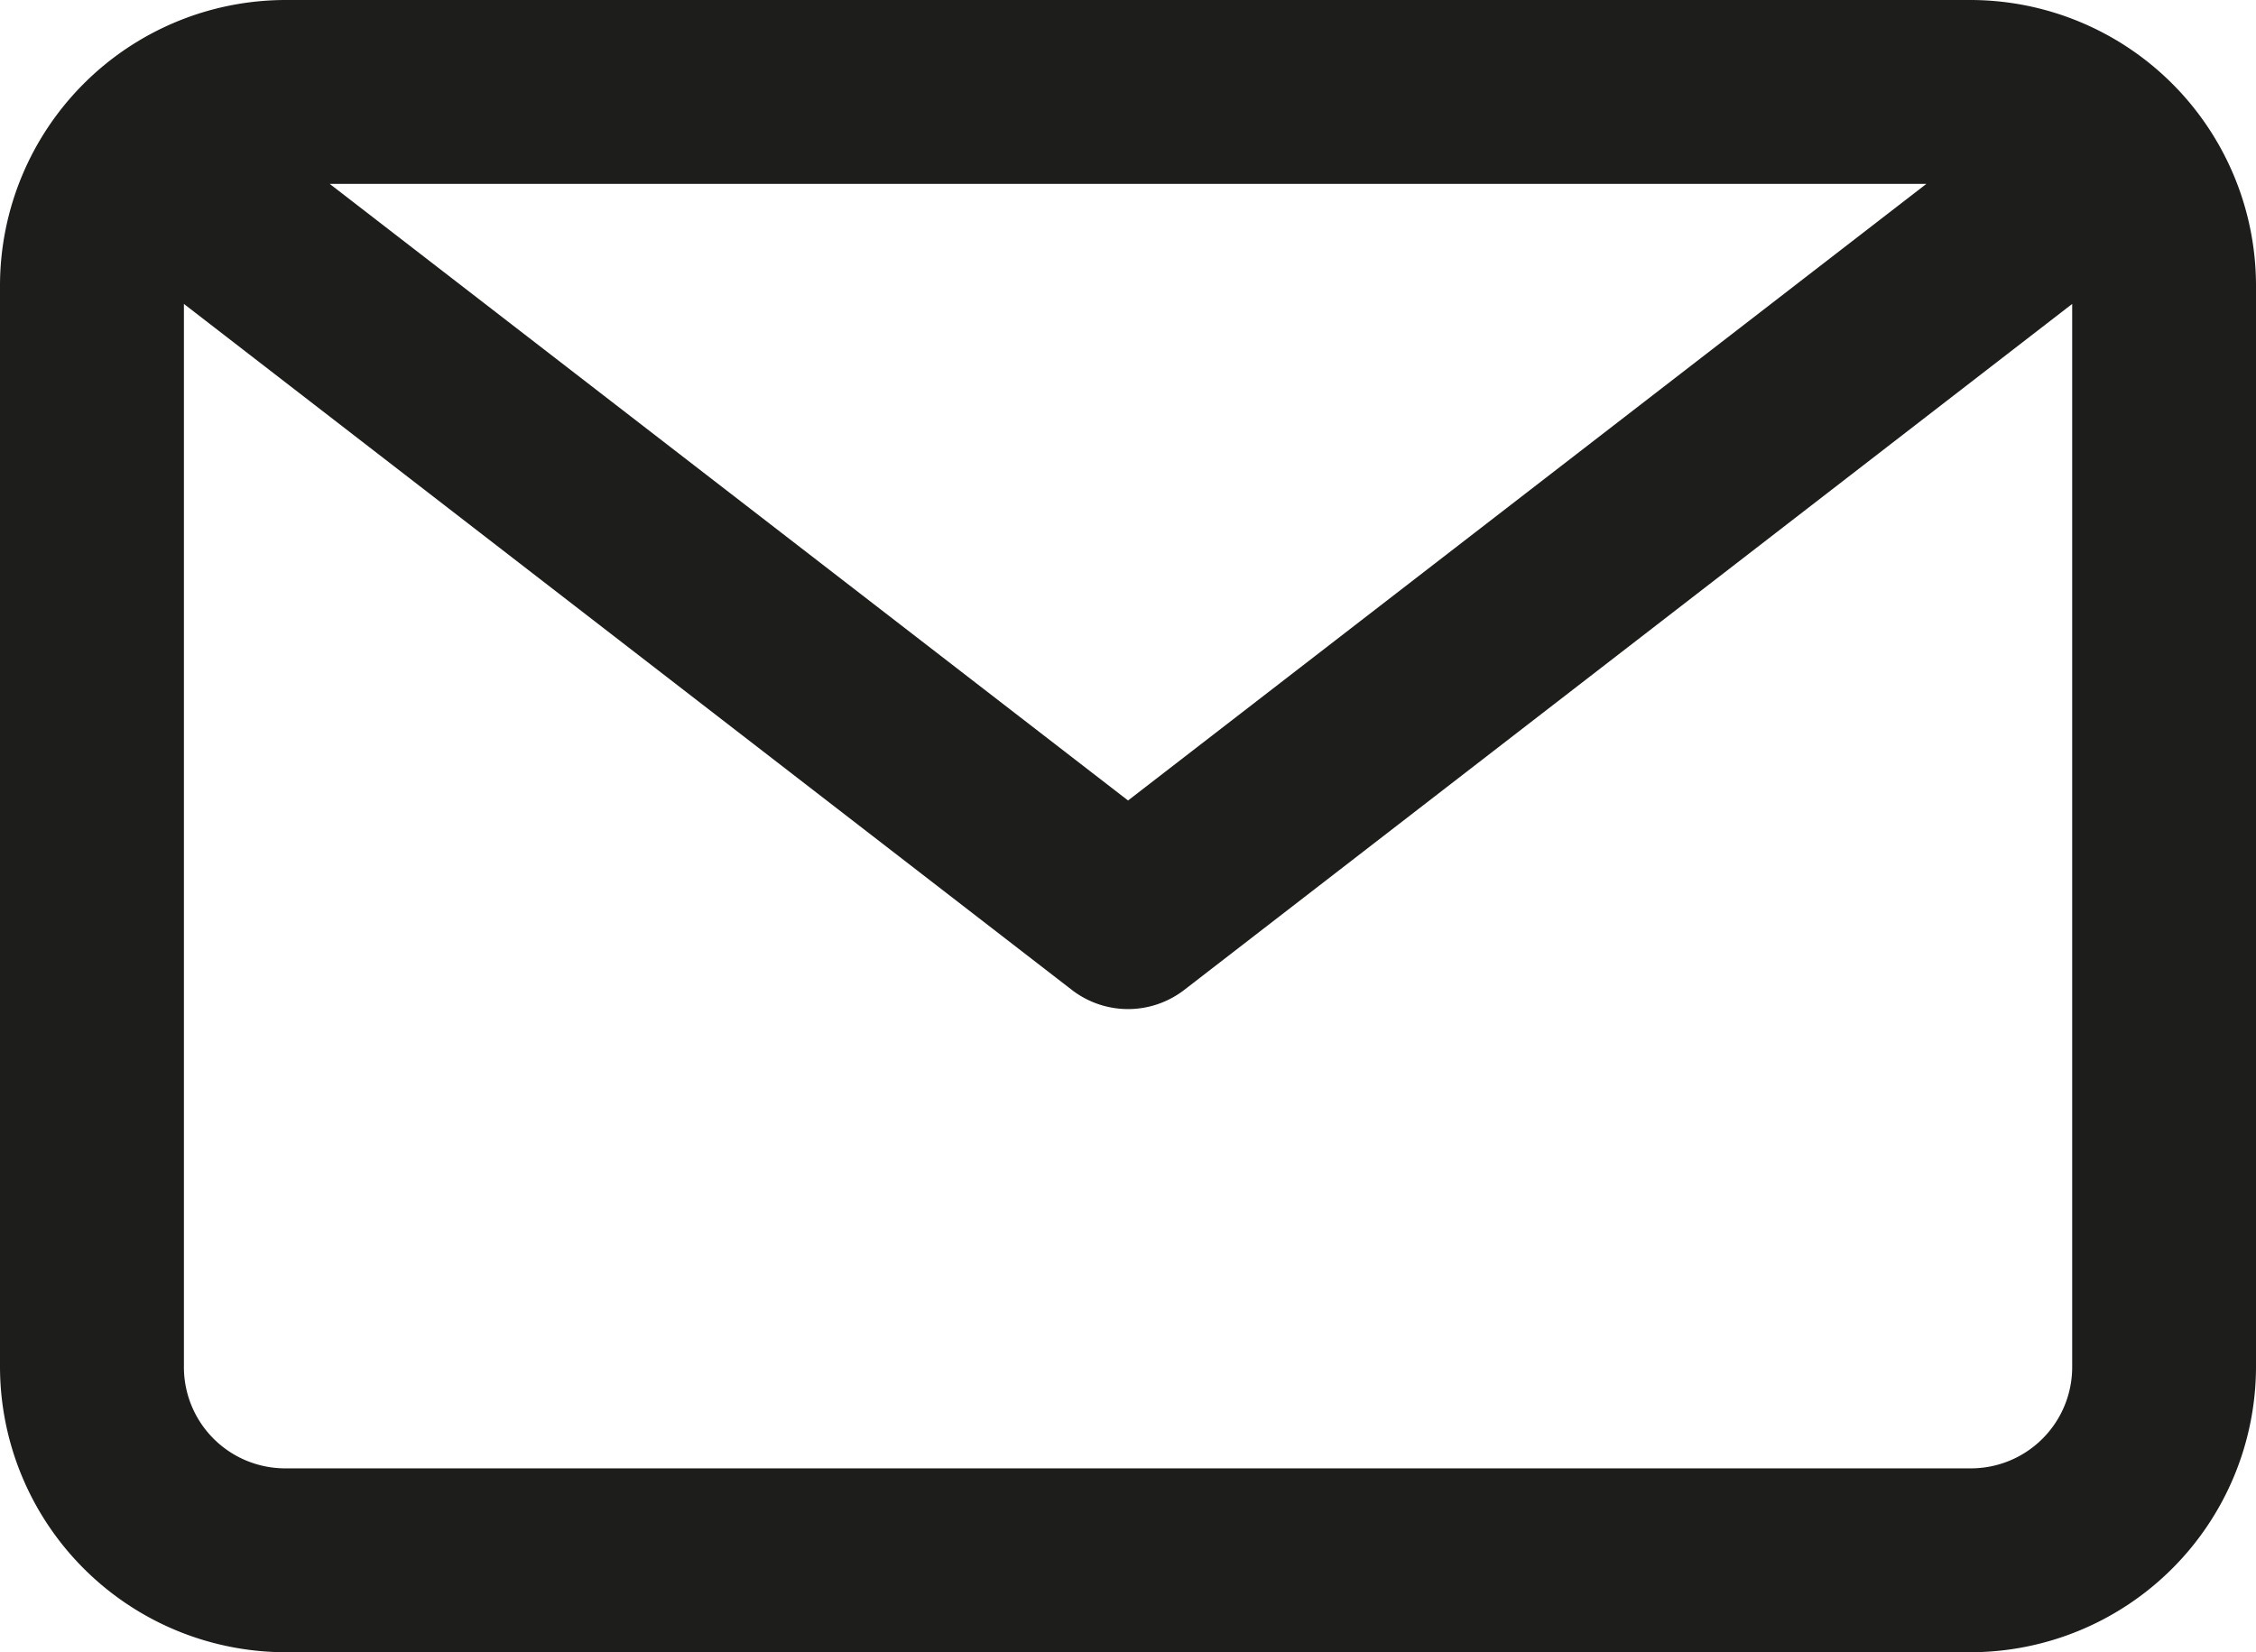 <svg xmlns="http://www.w3.org/2000/svg" width="23.675" height="17.342" viewBox="0 0 23.675 17.342">
  <g id="email" transform="translate(0 -24.61)">
    <path id="Pfad_26" data-name="Pfad 26" d="M20.683,24.61H2.992A3,3,0,0,0,0,27.6V38.96a3,3,0,0,0,2.992,2.992H20.683a3,3,0,0,0,2.992-2.992V27.6A3,3,0,0,0,20.683,24.61Zm-.467,1.93-8.378,6.472L3.46,26.54Zm.467,13.482H2.992A1.063,1.063,0,0,1,1.93,38.96V27.8L11.248,35a.965.965,0,0,0,1.18,0l9.318-7.2V38.96A1.063,1.063,0,0,1,20.683,40.022Z" fill="#1d1d1b"/>
  </g>
</svg>

